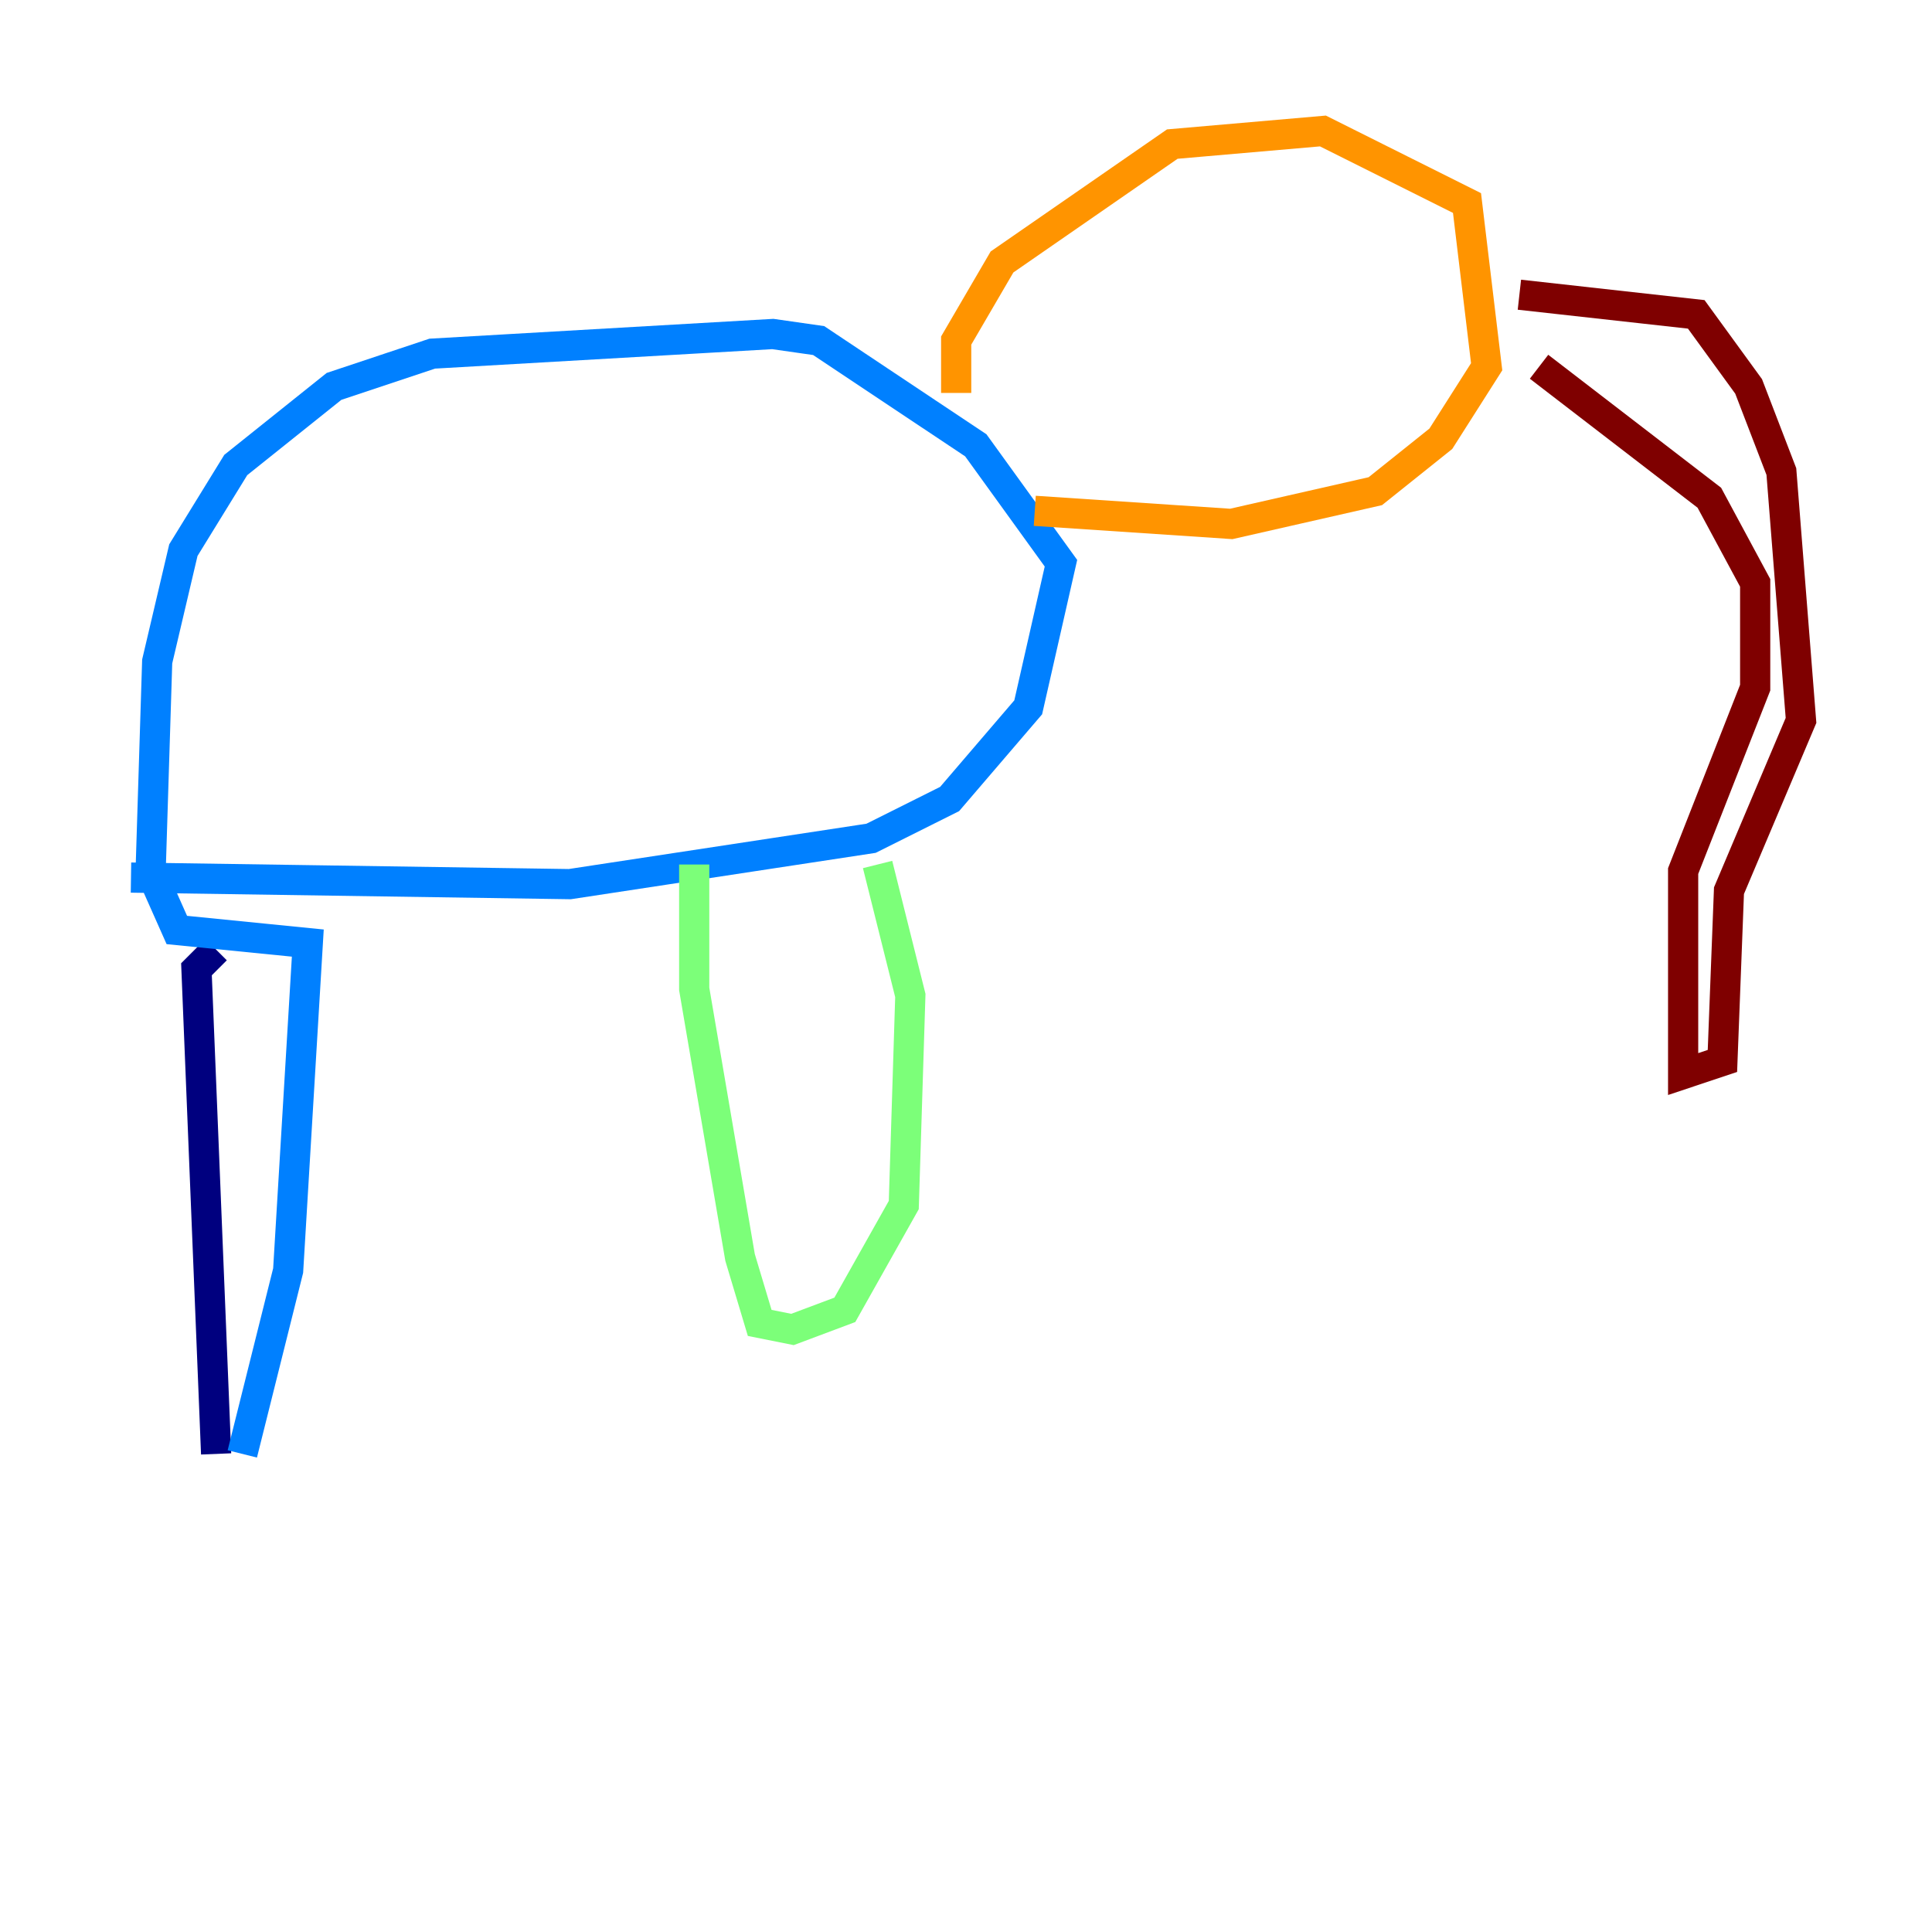 <?xml version="1.0" encoding="utf-8" ?>
<svg baseProfile="tiny" height="128" version="1.2" viewBox="0,0,128,128" width="128" xmlns="http://www.w3.org/2000/svg" xmlns:ev="http://www.w3.org/2001/xml-events" xmlns:xlink="http://www.w3.org/1999/xlink"><defs /><polyline fill="none" points="14.319,96.325 13.017,64.217 14.319,62.915" stroke="#00007f" stroke-width="2" /><polyline fill="none" points="16.054,96.325 19.091,84.176 20.393,62.481 11.715,61.614 9.98,57.709 10.414,43.824 12.149,36.447 15.62,30.807 22.129,25.6 28.637,23.43 51.2,22.129 54.237,22.563 64.651,29.505 70.291,37.315 68.122,46.861 62.915,52.936 57.709,55.539 37.749,58.576 8.678,58.142" stroke="#0080ff" stroke-width="2" /><polyline fill="none" points="45.993,57.275 45.993,65.519 49.031,83.308 50.332,87.647 52.502,88.081 55.973,86.78 59.878,79.837 60.312,65.953 58.142,57.275" stroke="#7cff79" stroke-width="2" /><polyline fill="none" points="63.349,26.034 63.349,22.563 66.386,17.356 77.668,9.546 87.647,8.678 97.193,13.451 98.495,24.298 95.458,29.071 91.119,32.542 81.573,34.712 68.556,33.844" stroke="#ff9400" stroke-width="2" /><polyline fill="none" points="100.664,19.525 112.38,20.827 115.851,25.6 118.02,31.241 119.322,47.729 114.549,59.01 114.115,70.291 111.512,71.159 111.512,57.709 116.285,45.559 116.285,38.617 113.248,32.976 101.966,24.298" stroke="#7f0000" stroke-width="2" /></svg>